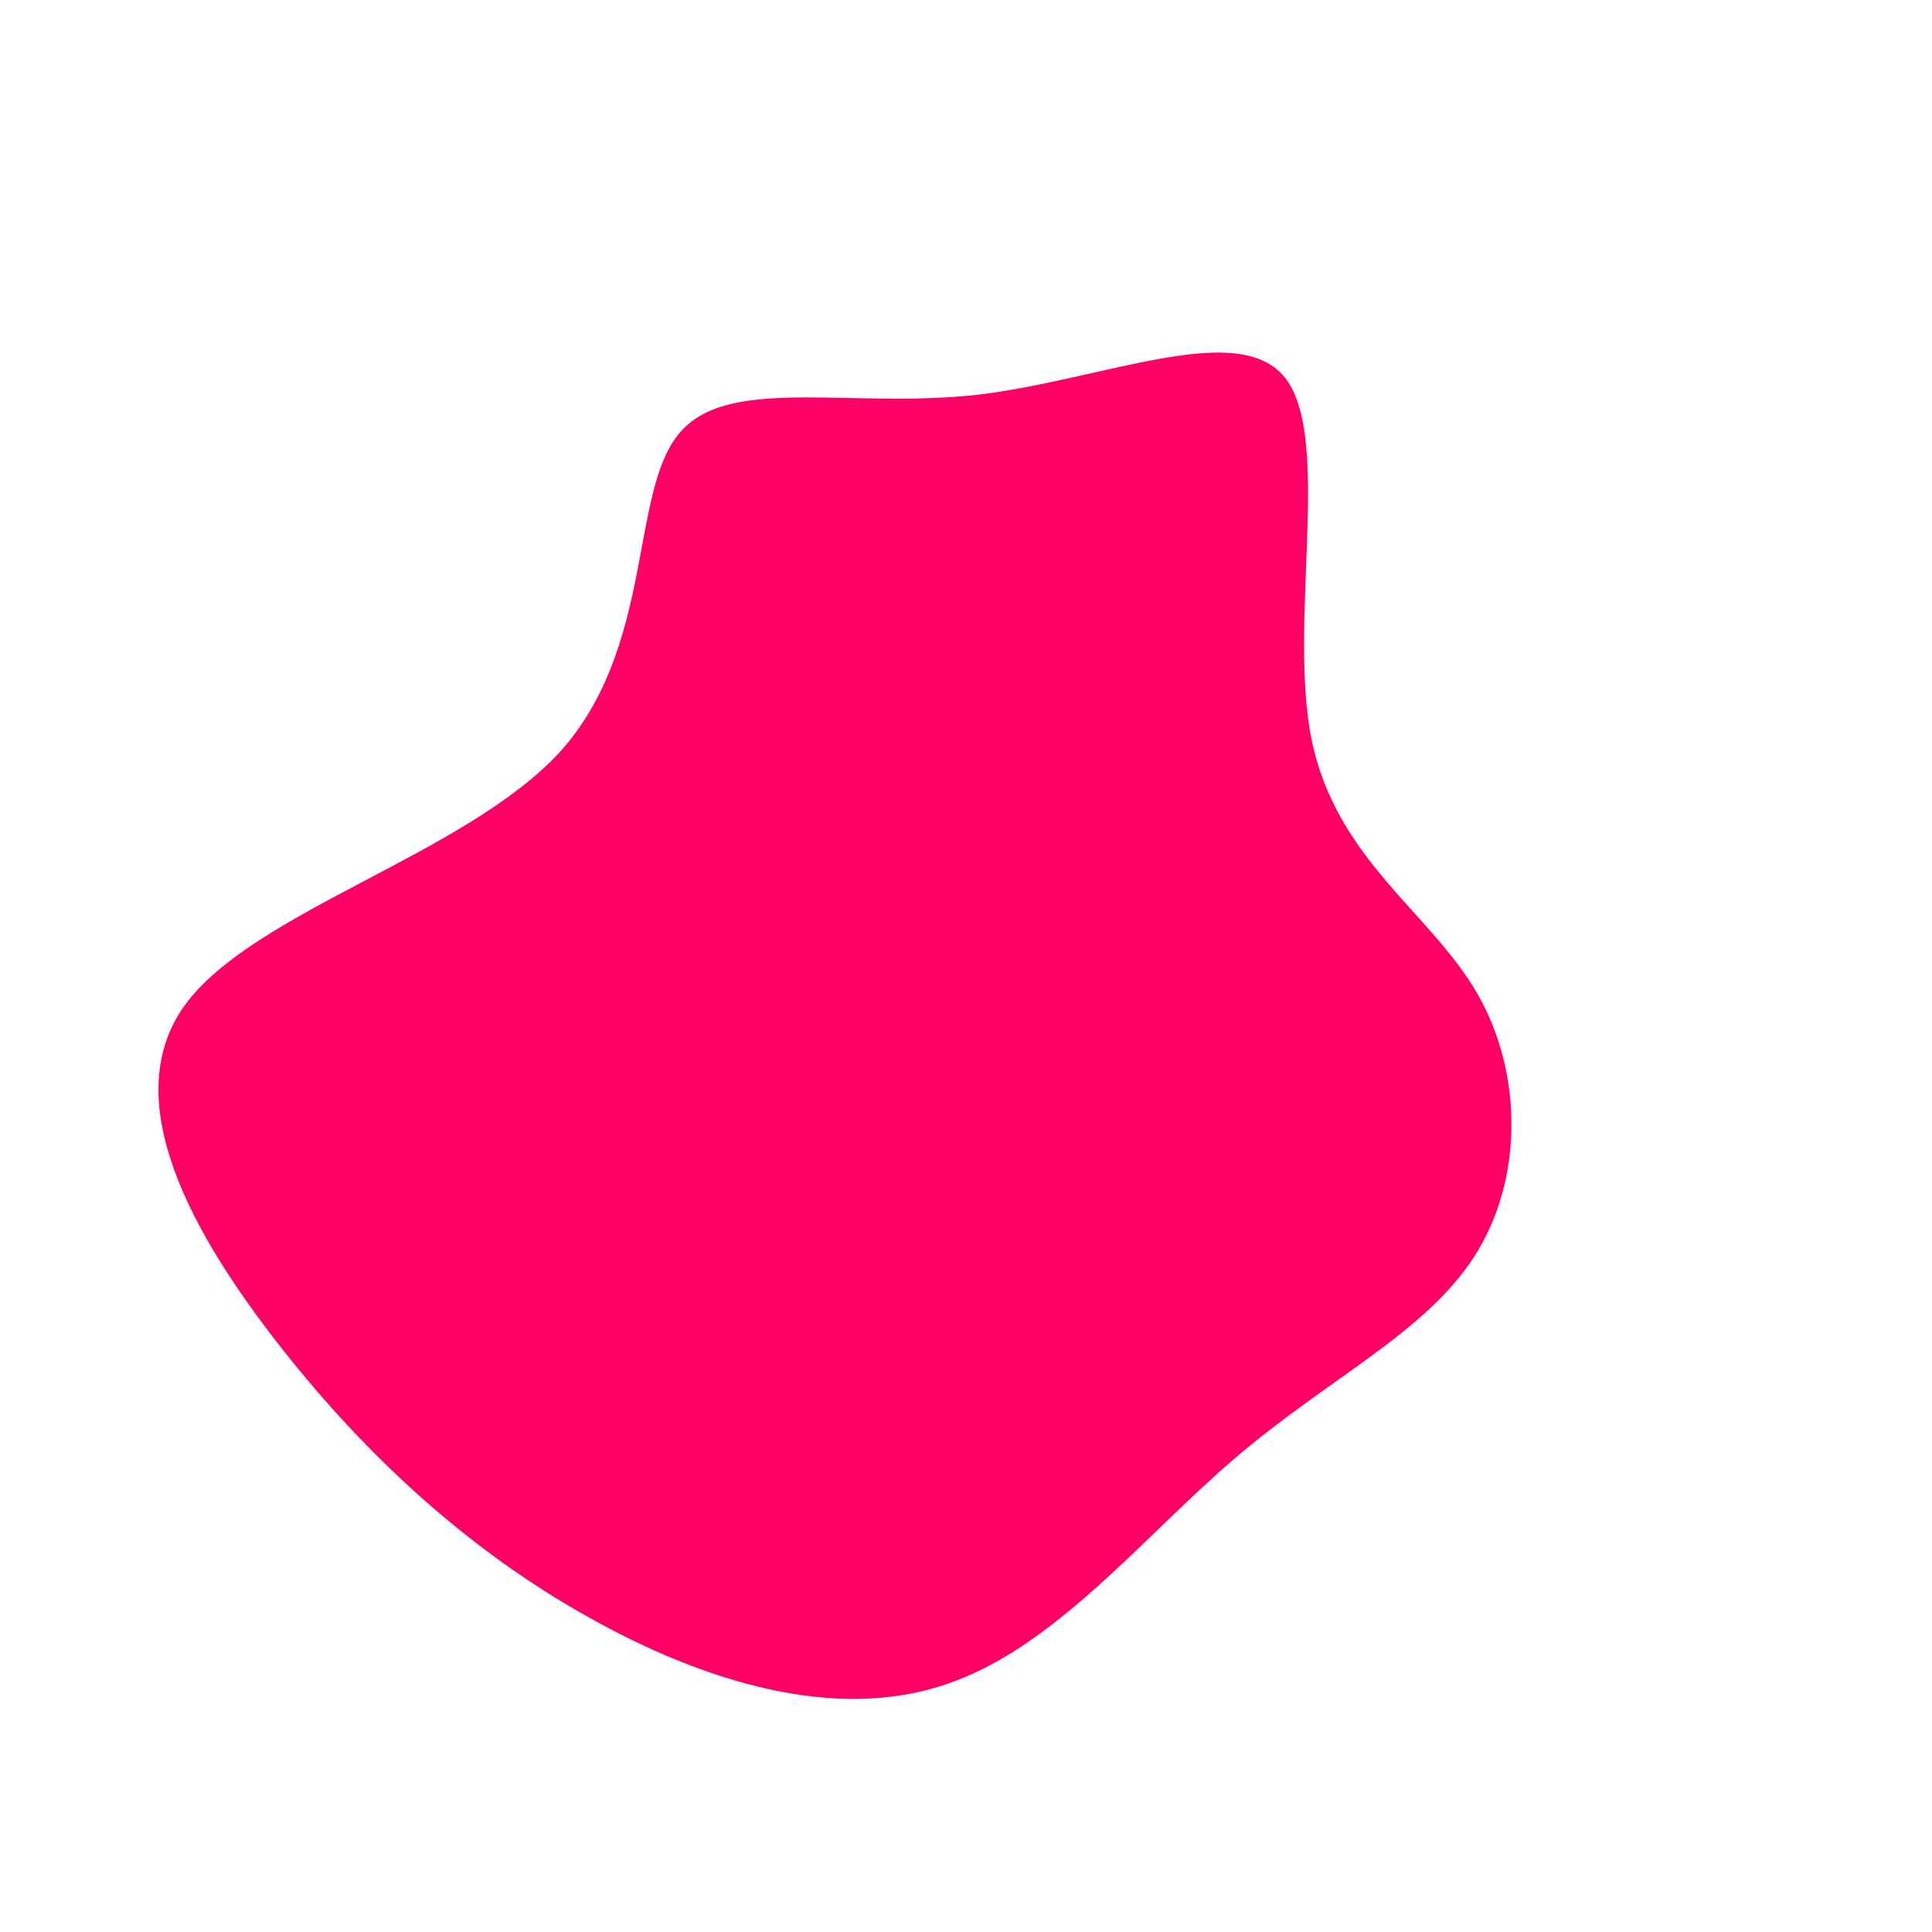 <?xml version="1.0" standalone="no"?>
<svg viewBox="0 0 200 200" xmlns="http://www.w3.org/2000/svg">
  <path fill="#FF0066" d="M33.1,-60.8C37.9,-54.5,33.3,-35.5,35.8,-23.3C38.4,-11,48.1,-5.5,52.9,2.8C57.7,11.1,57.7,22.2,52.6,30.1C47.5,38,37.5,42.7,27.9,50.9C18.3,59.1,9.1,70.7,-2.2,74.4C-13.5,78.2,-27,74.2,-39.1,67.4C-51.1,60.7,-61.7,51.2,-70.9,39.5C-80.1,27.8,-87.9,13.9,-80.9,4.1C-73.8,-5.7,-51.8,-11.5,-42,-22.2C-32.3,-33,-34.8,-48.8,-29.8,-55C-24.9,-61.2,-12.4,-57.7,0.9,-59.1C14.1,-60.6,28.3,-67.1,33.1,-60.8Z" transform="translate(100 100)" />
</svg>
